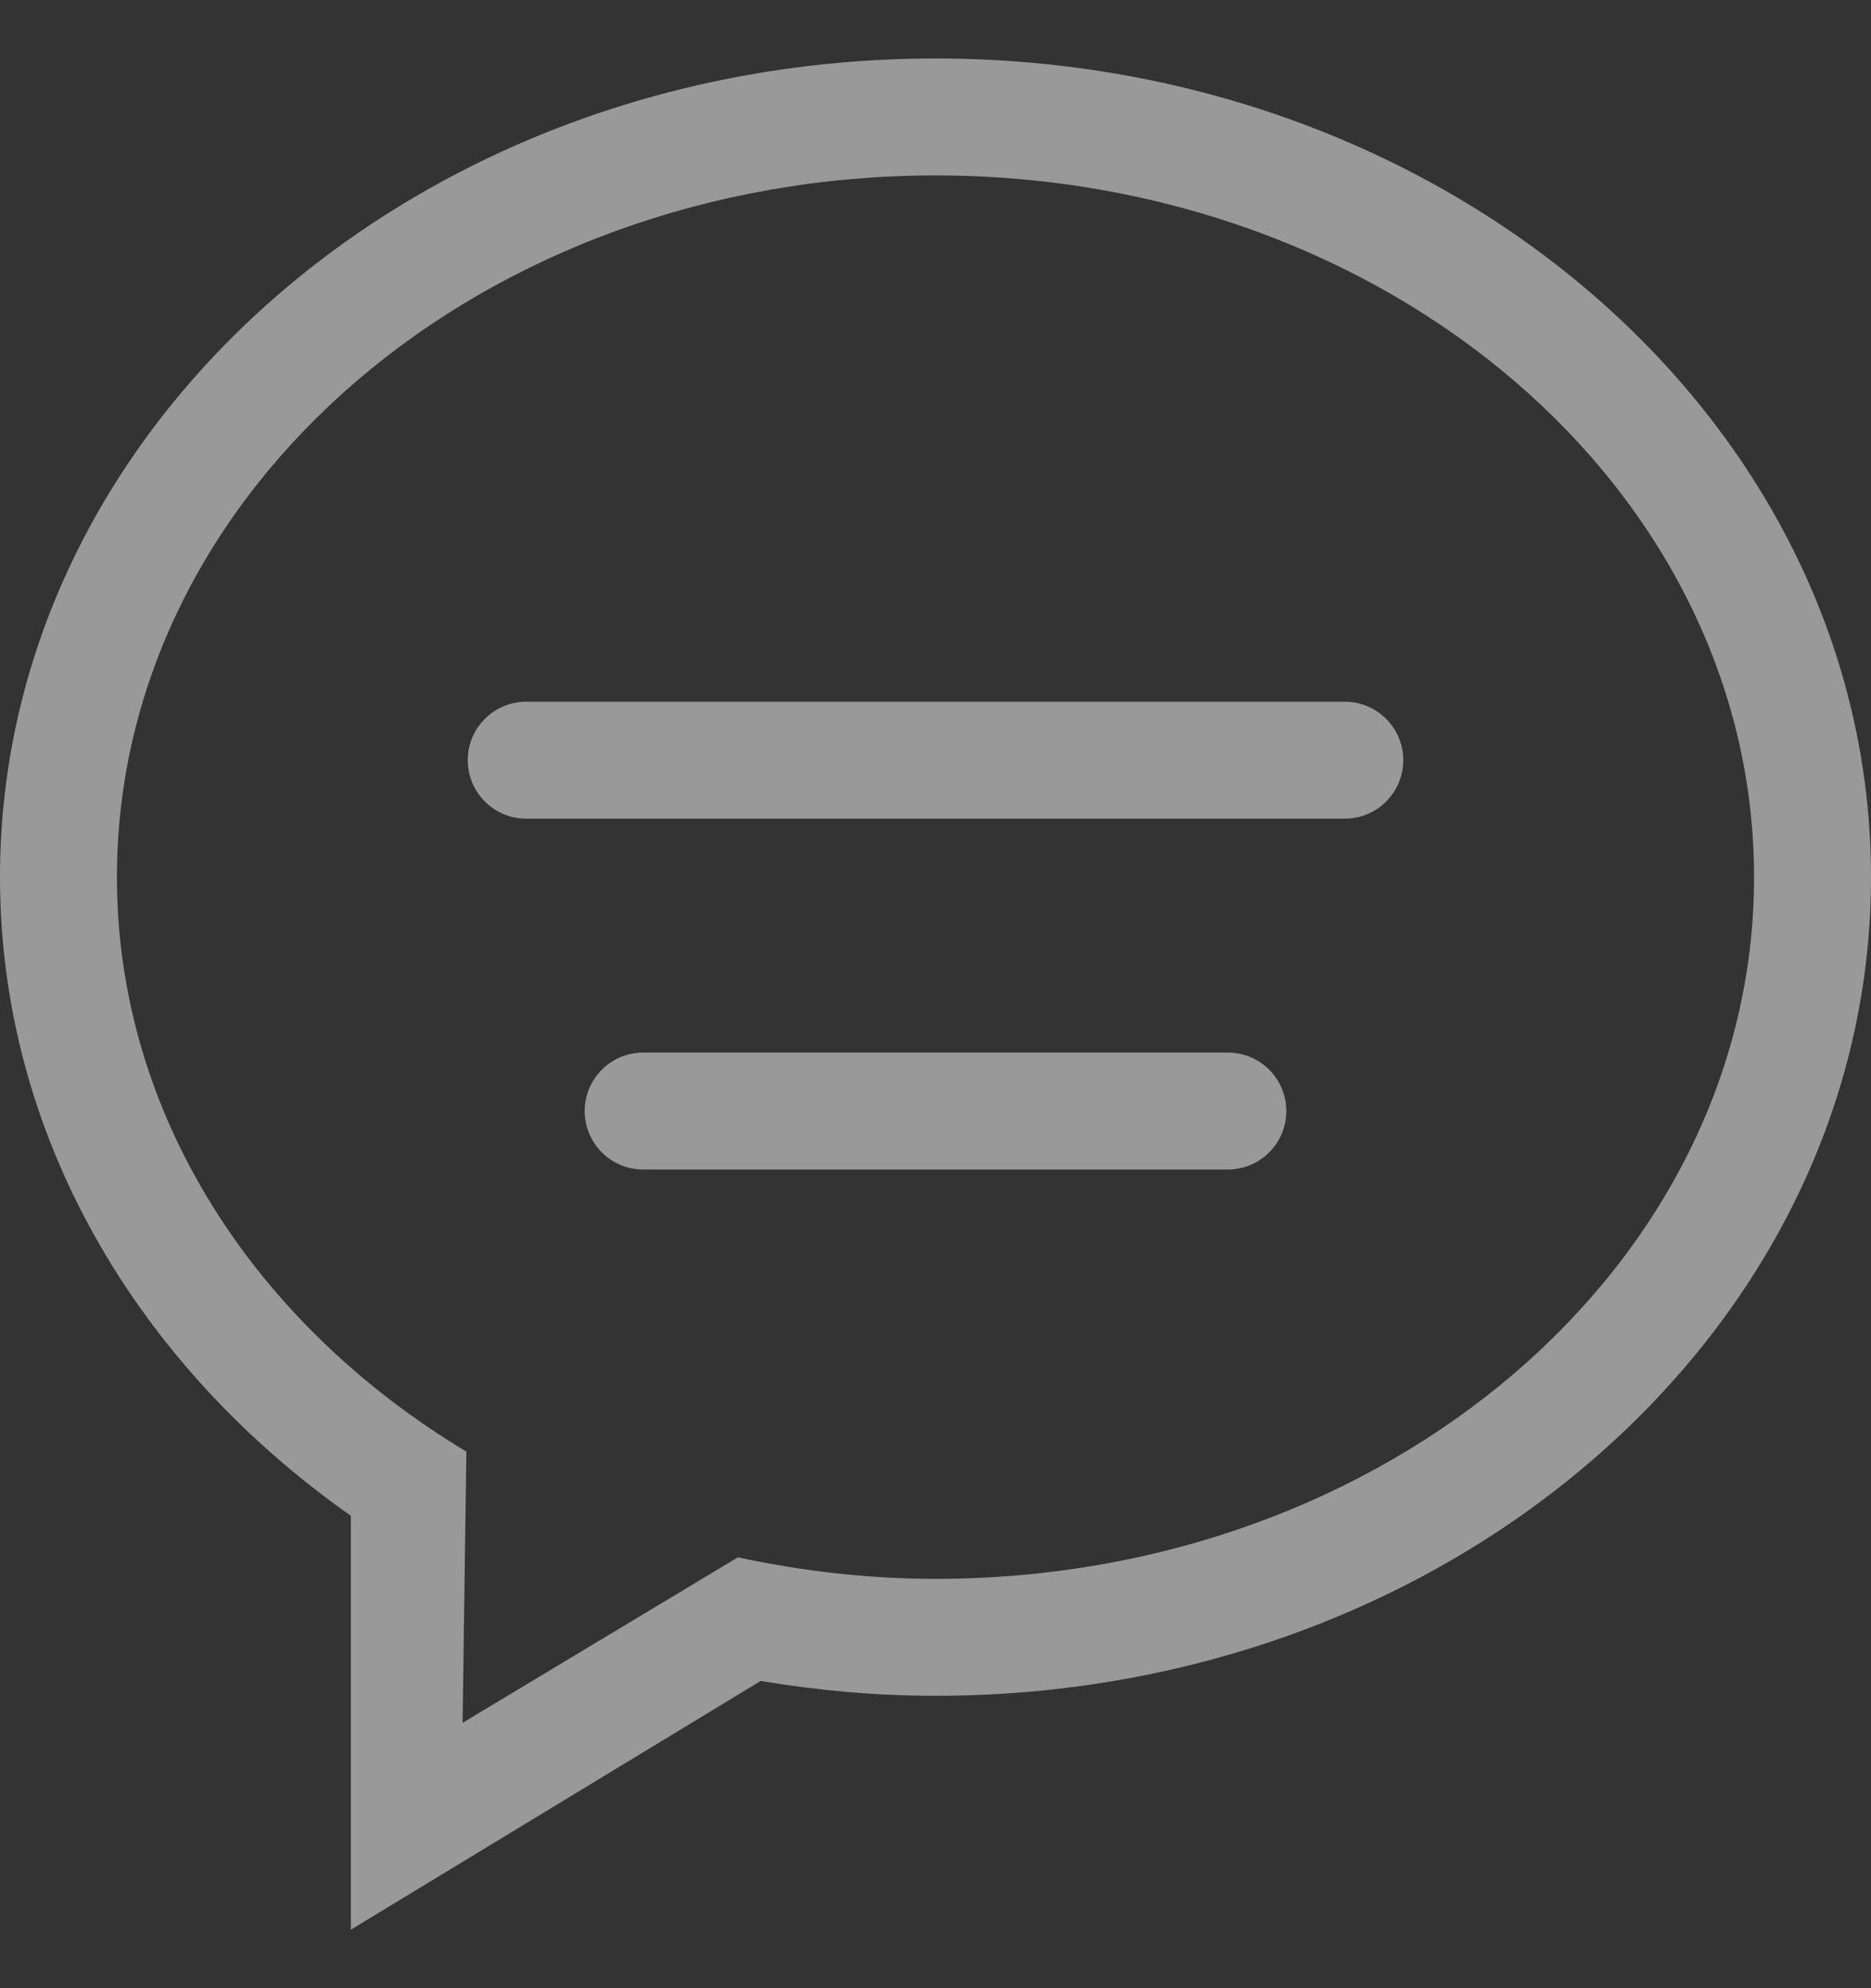 <svg width="16" height="17" viewBox="0 0 16 17" fill="none" xmlns="http://www.w3.org/2000/svg">
<rect x="0" y="0" width="16" height="17" fill="#333333" stroke="none"/>
<path opacity="0.5" fill-rule="evenodd" clip-rule="evenodd" d="M8 14.5C7.488 14.5 6.99 14.454 6.505 14.373L3 16.5V12.96C1.173 11.677 0 9.71 0 7.5C0 3.634 3.582 0.5 8 0.5C12.418 0.5 16 3.634 16 7.5C16 11.366 12.418 14.5 8 14.5ZM8 1.5C4.134 1.5 1 4.186 1 7.5C1 9.533 2.183 11.327 3.988 12.412L3.956 14.731L6.31 13.316C6.852 13.432 7.416 13.5 8 13.5C11.866 13.5 15 10.814 15 7.5C15 4.186 11.866 1.5 8 1.5ZM11.5 7H4.5C4.224 7 4 6.776 4 6.5C4 6.224 4.224 6 4.5 6H11.5C11.776 6 12 6.224 12 6.5C12 6.776 11.776 7 11.5 7ZM5.5 9H10.5C10.776 9 11 9.224 11 9.5C11 9.776 10.776 10 10.5 10H5.5C5.224 10 5 9.776 5 9.5C5 9.224 5.224 9 5.5 9Z" fill="white"/>
</svg>
